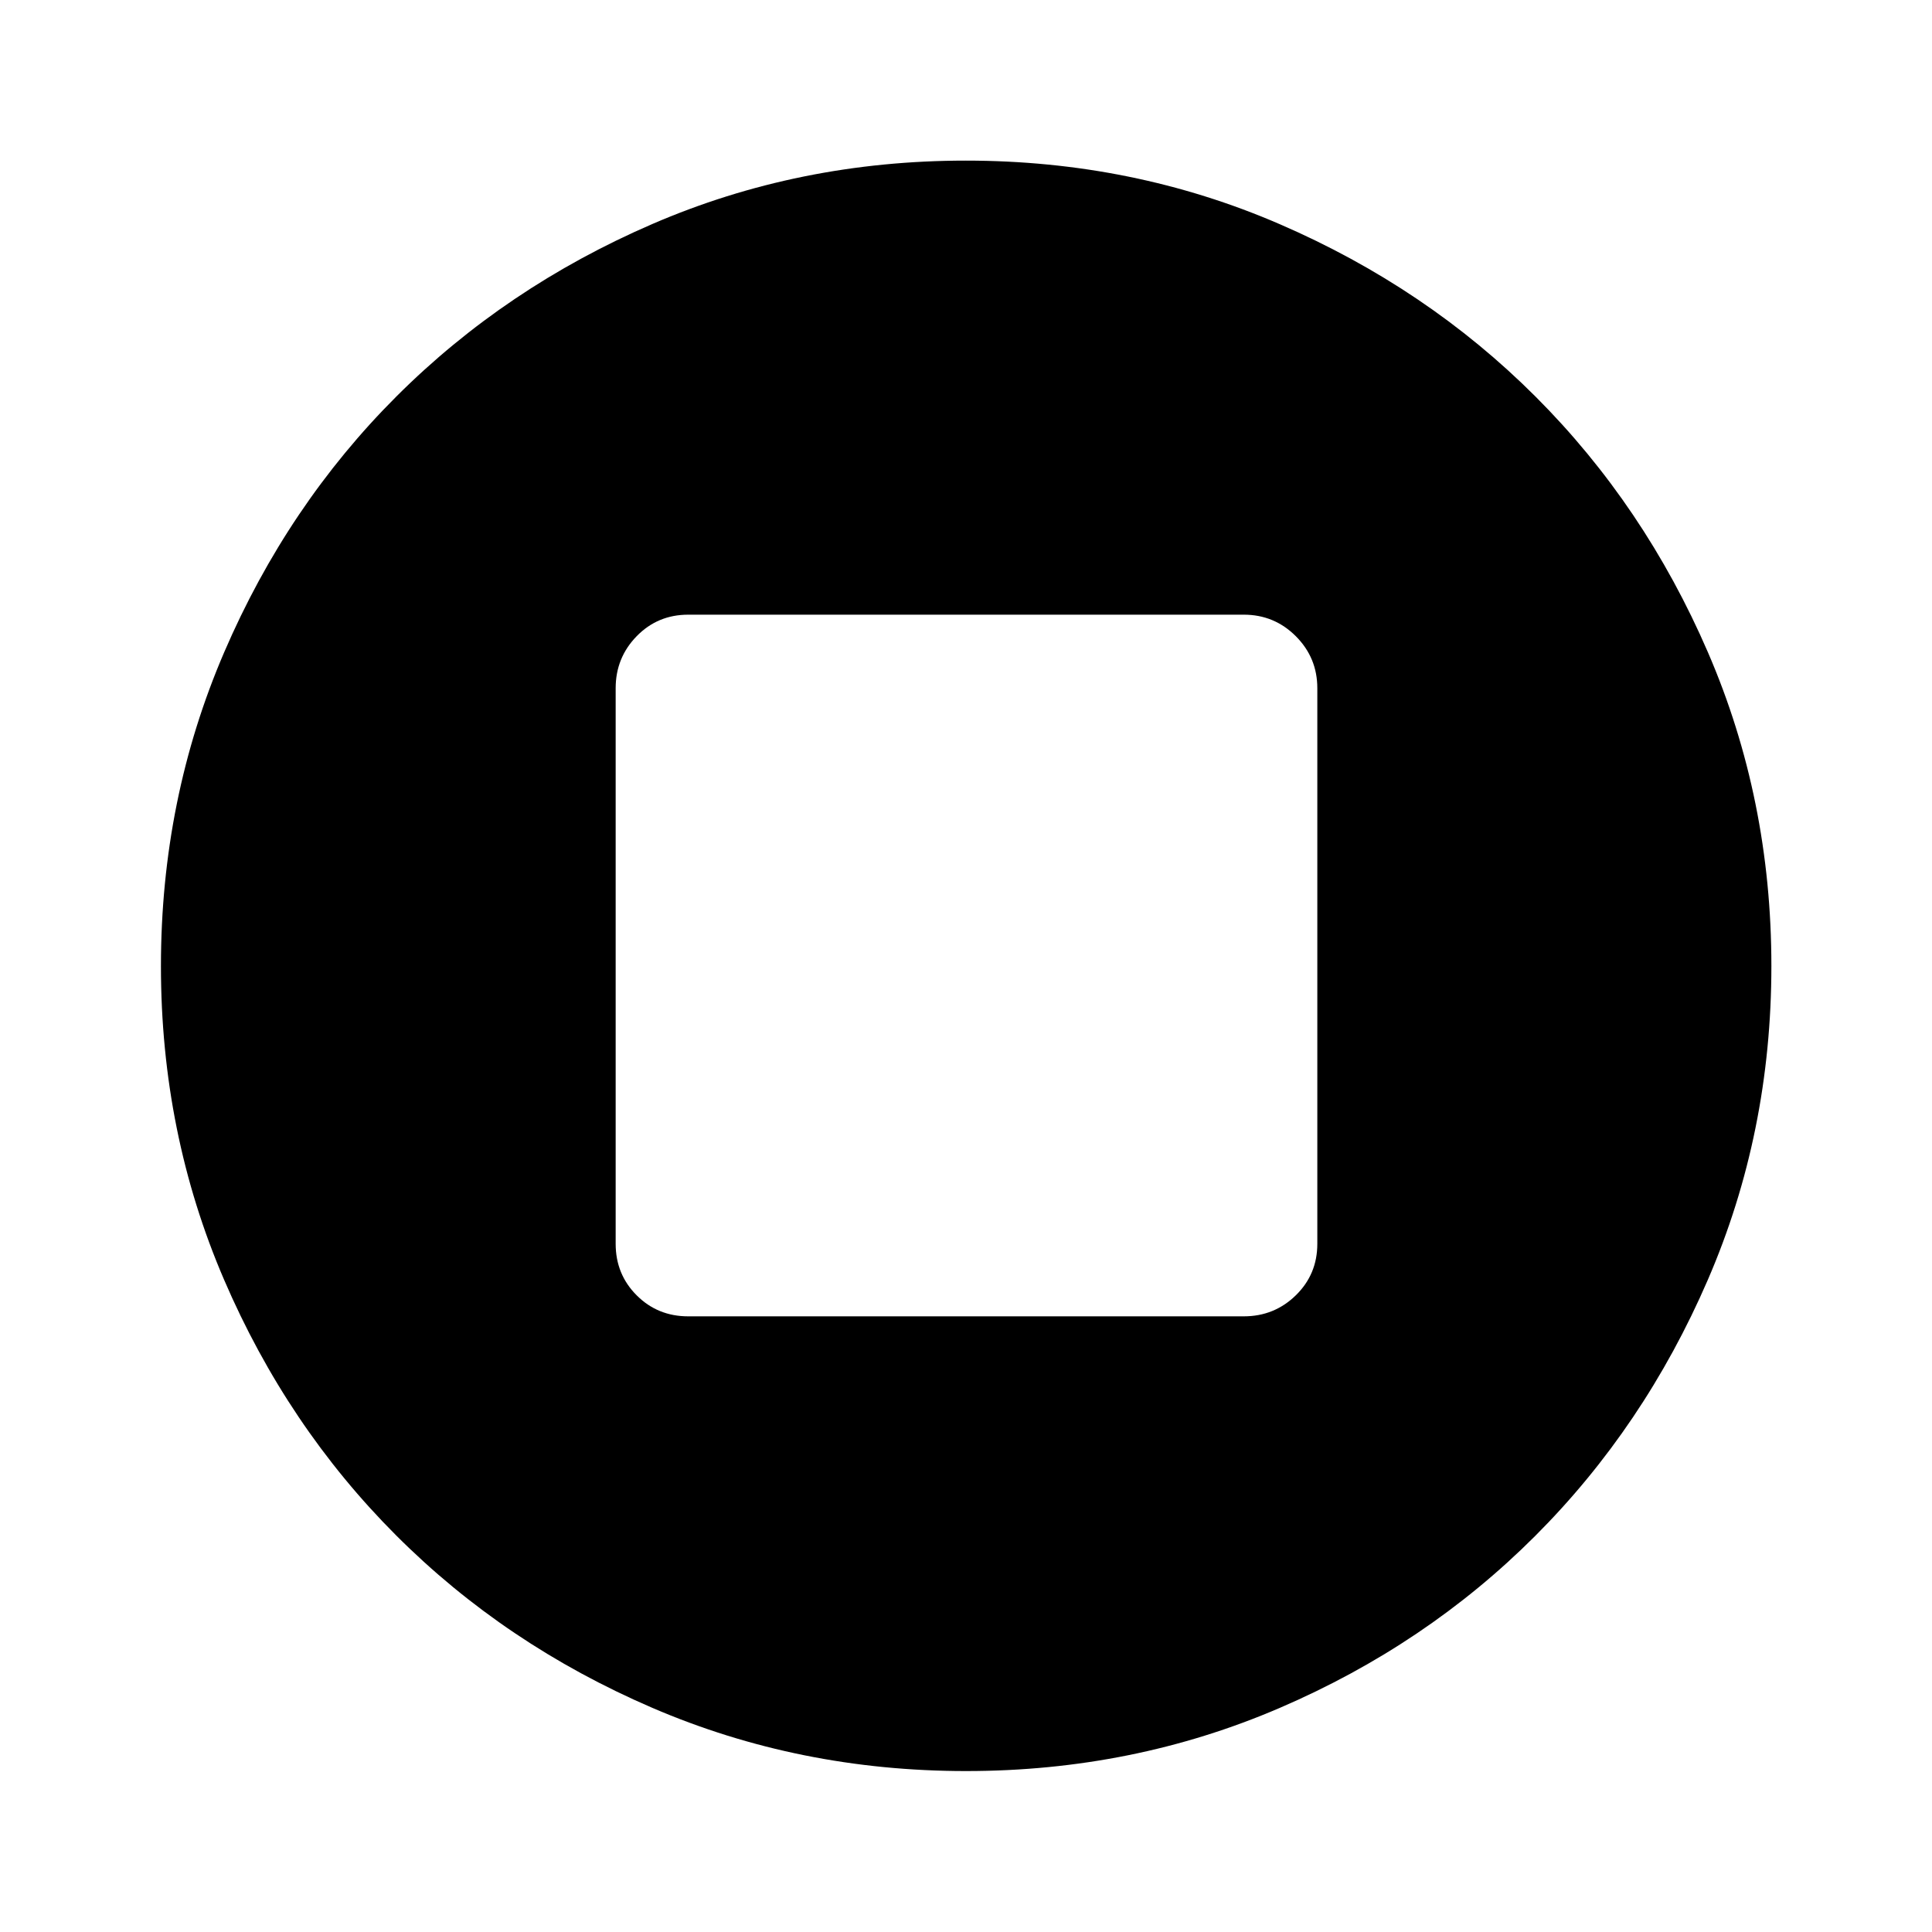 <svg xmlns="http://www.w3.org/2000/svg" height="40" viewBox="0 -960 960 960" width="40"><path d="M341.96-305.92h276.08q15.14 0 25.84-10.44 10.69-10.44 10.69-25.6v-276.08q0-15.14-10.69-25.84-10.7-10.69-25.84-10.69H341.96q-15.16 0-25.6 10.69-10.44 10.7-10.44 25.84v276.08q0 15.16 10.44 25.6 10.44 10.44 25.6 10.44Zm138.1 225.95q-82.99 0-156.01-31.45-73.03-31.45-127.2-85.64t-85.52-127.08q-31.36-72.88-31.36-155.8 0-82.99 31.45-156.01 31.45-73.03 85.62-127.12t127.07-85.6q72.9-31.52 155.82-31.52 83.01 0 156.03 31.61 73.02 31.6 127.11 85.72 54.09 54.11 85.6 127.01 31.52 72.9 31.52 155.83 0 83.01-31.61 156.03-31.6 73.01-85.72 127.16-54.11 54.15-127 85.5-72.88 31.36-155.8 31.36Z"/></svg>